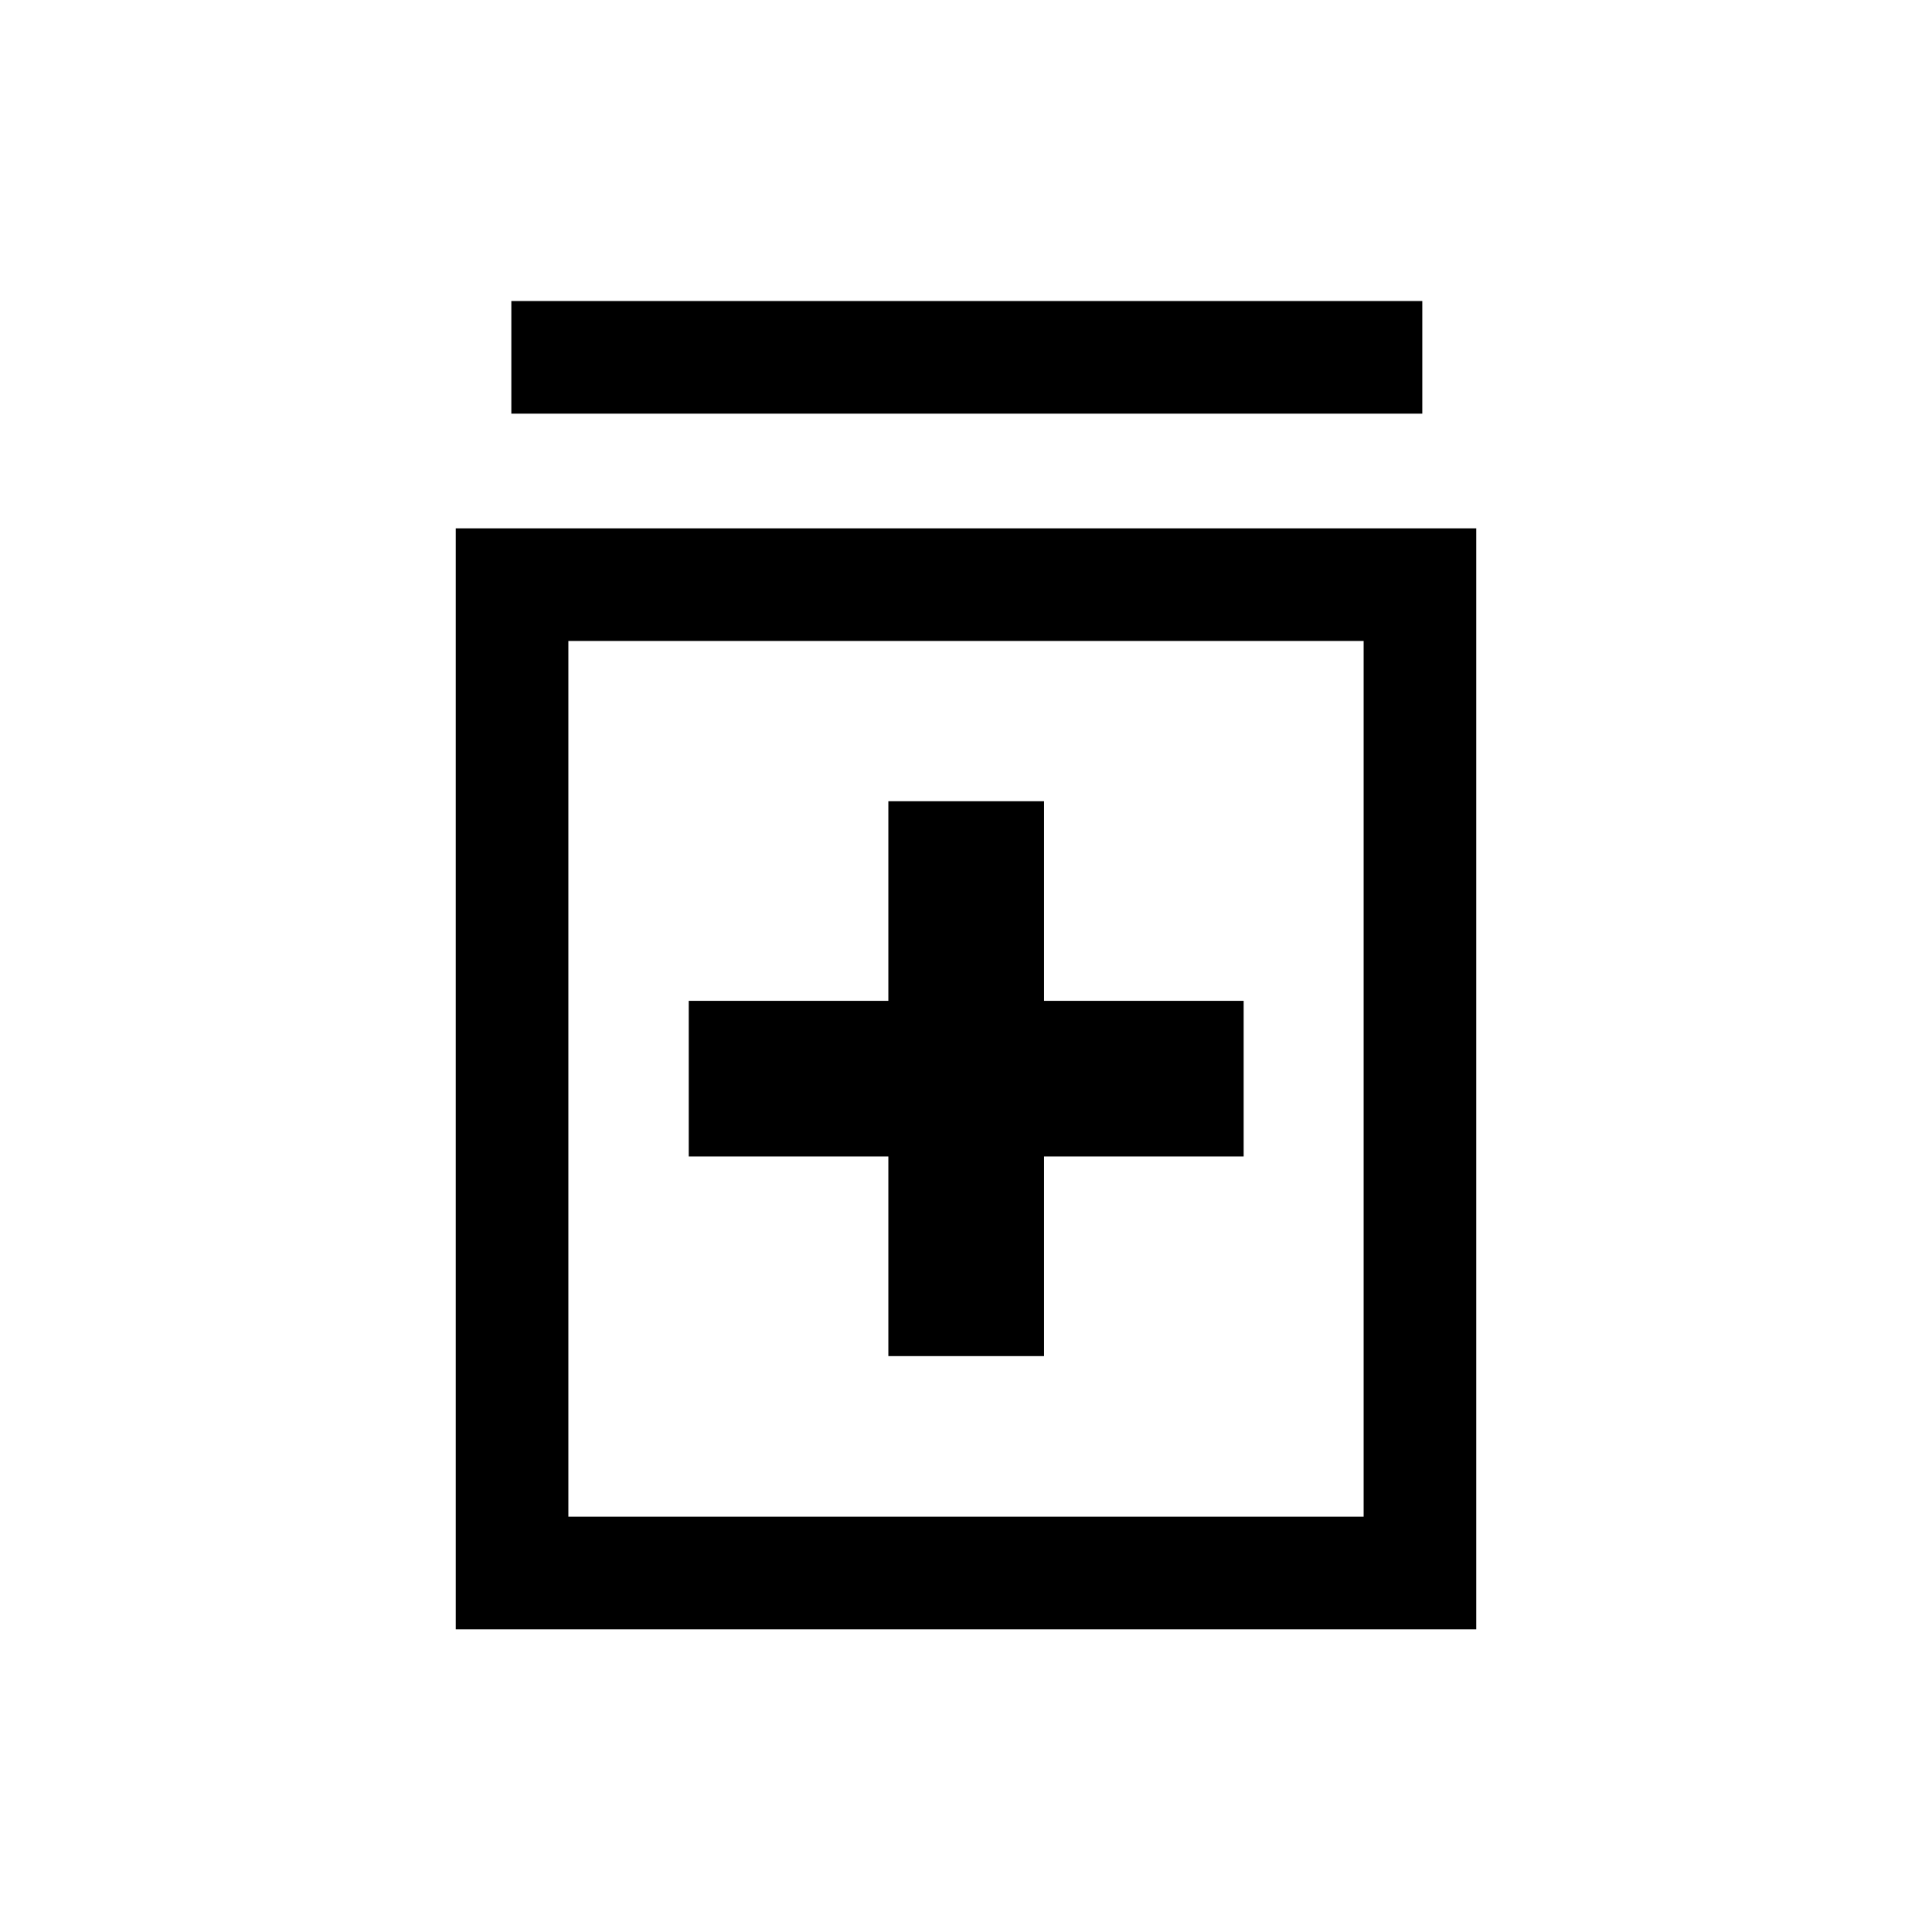 <svg xmlns="http://www.w3.org/2000/svg" height="24" viewBox="0 -960 960 960" width="24"><path d="M441.42-286.16h77.35v-99.19h99.19v-77.34h-99.19v-99.19h-77.35v99.19h-99.19v77.34h99.19v99.19ZM226.46-150.39v-547.07h507.08v547.07H226.46Zm55.96-55.96h395.16V-641.5H282.42v435.15Zm-28.34-548.11v-55.96h452.65v55.96H254.08Zm28.34 112.96v435.15-435.15Z"/></svg>